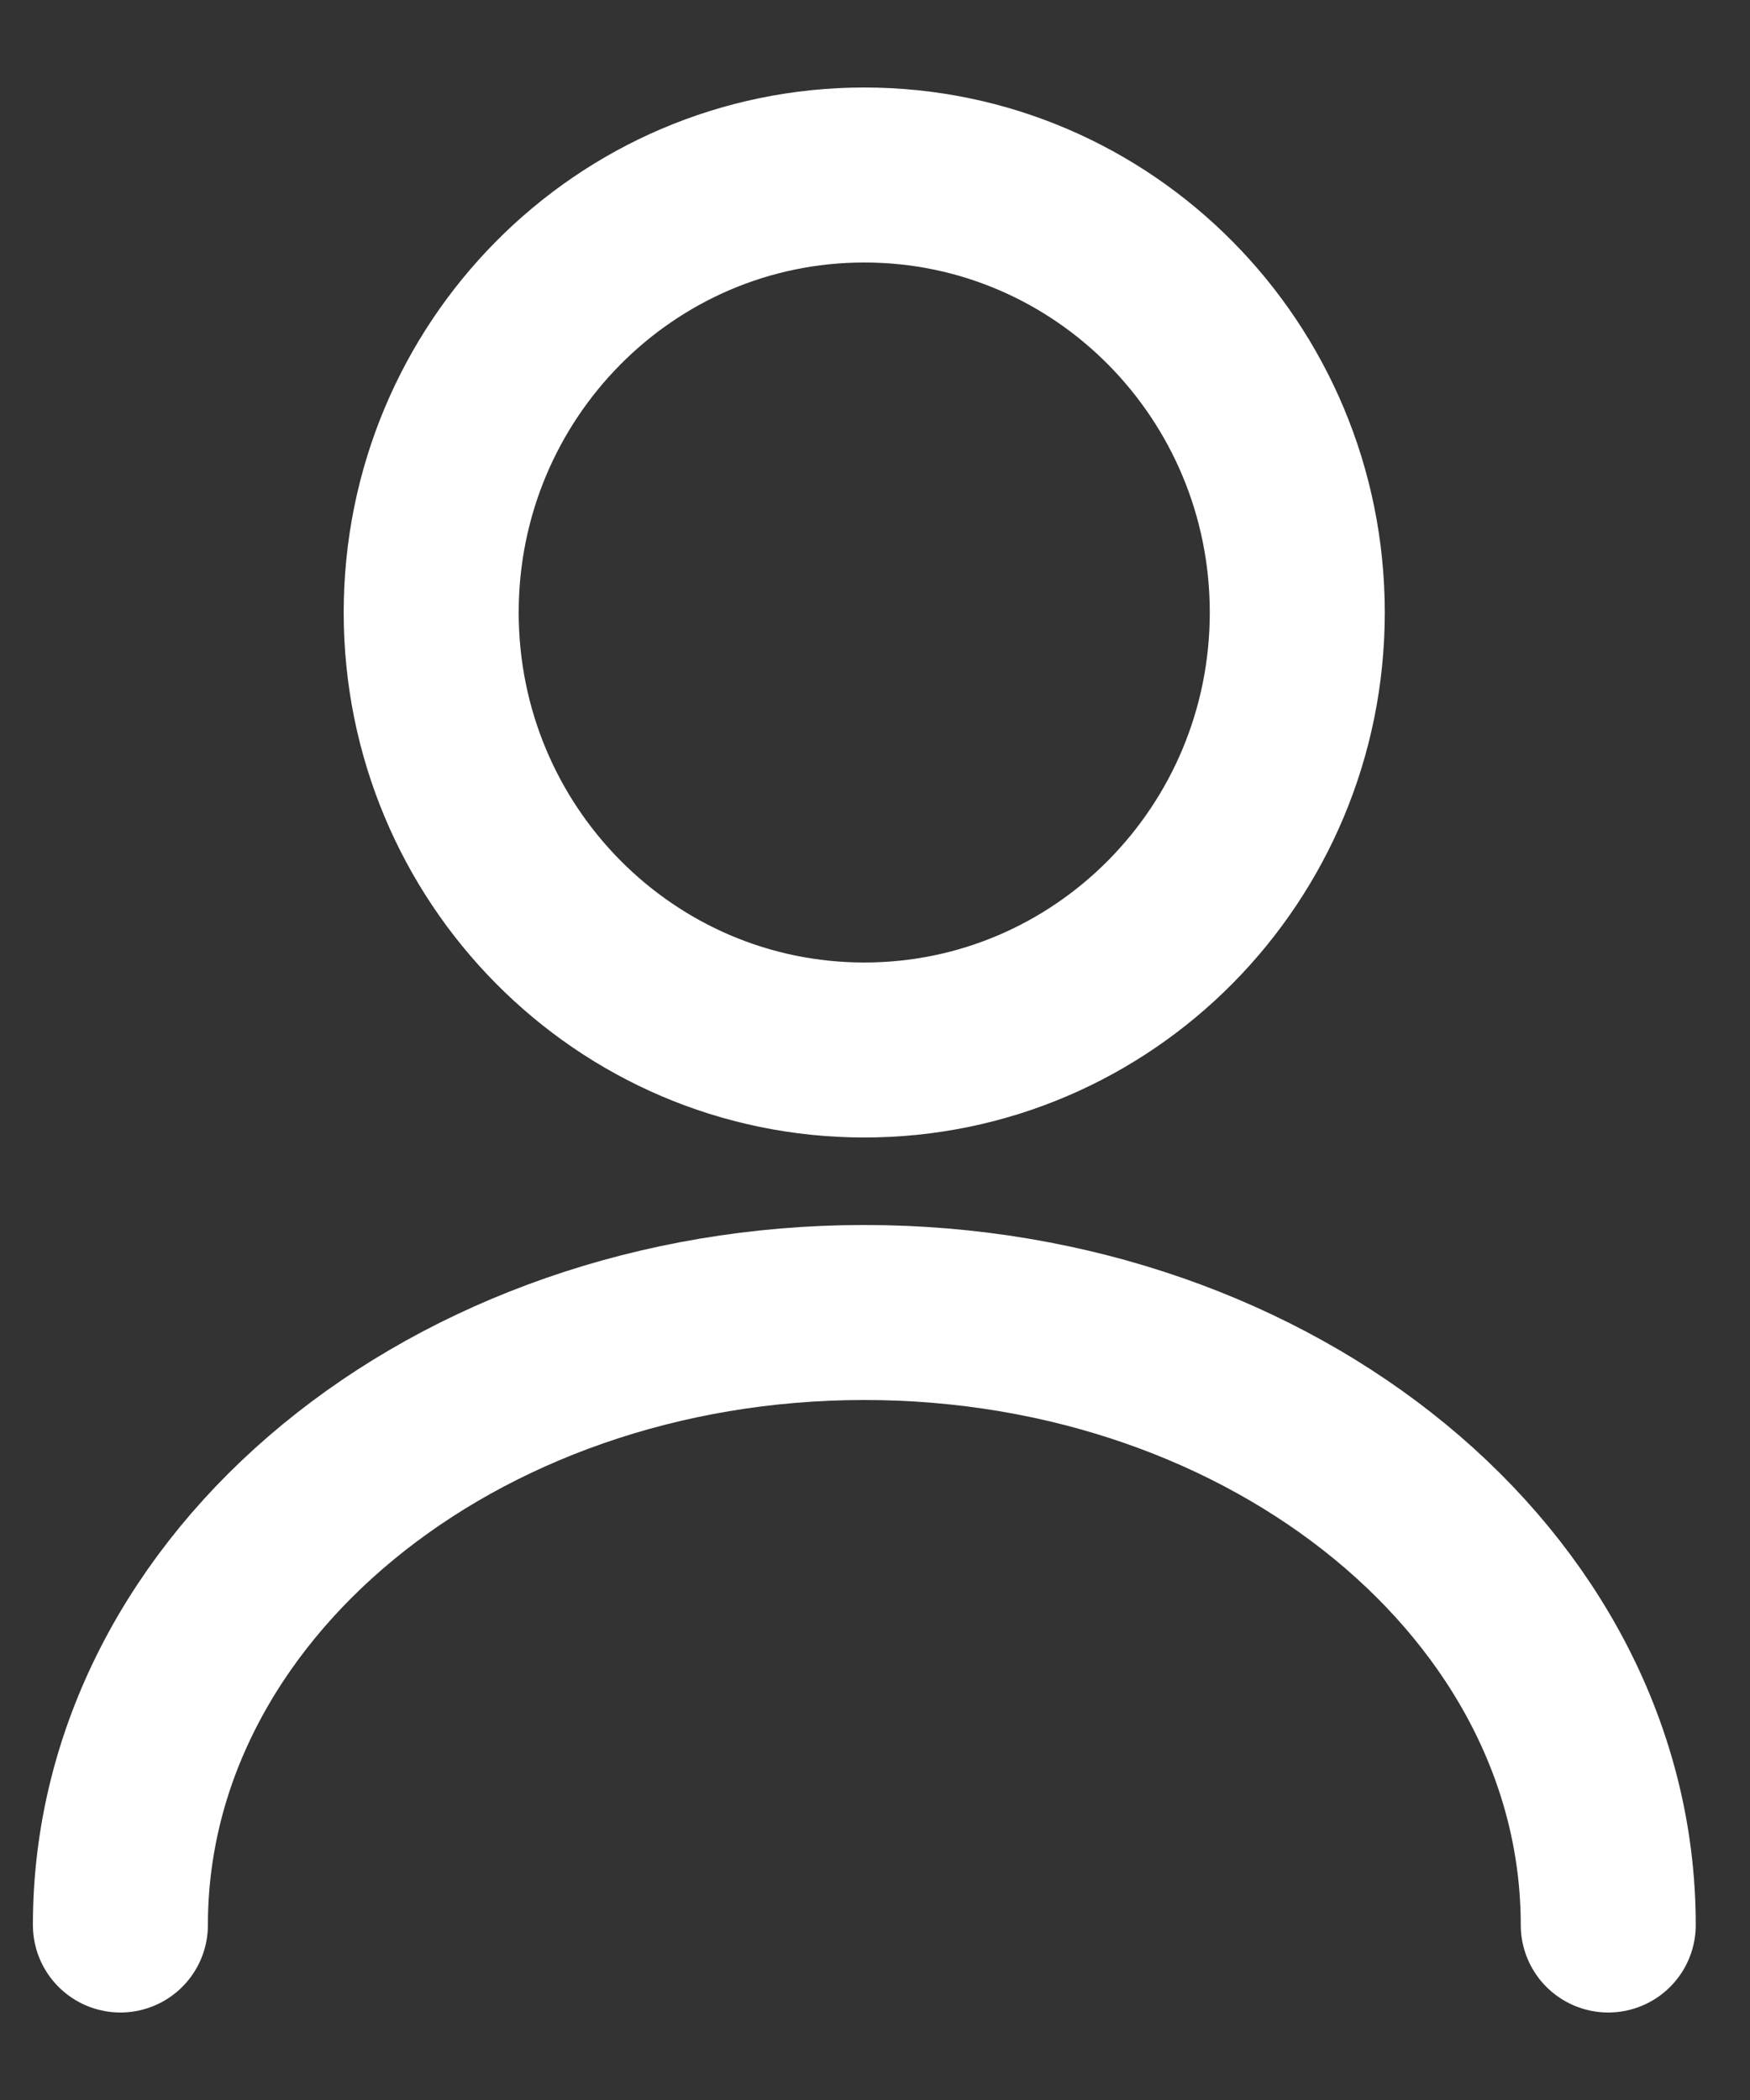 <svg width="10" height="12" viewBox="0 0 10 12" fill="none" xmlns="http://www.w3.org/2000/svg">
<rect x="0" y="0" width="10" height="12" fill="#333333" stroke="none"/>
<path d="M9.19 11C9.19 9.065 7.284 7.5 4.939 7.5C2.593 7.5 0.688 9.065 0.688 11M7.413 3.5C7.413 4.881 6.305 6 4.939 6C3.572 6 2.464 4.881 2.464 3.5C2.464 2.119 3.572 1 4.939 1C6.305 1 7.413 2.119 7.413 3.5Z" stroke="white" stroke-linecap="round" stroke-linejoin="round"/>
</svg>
